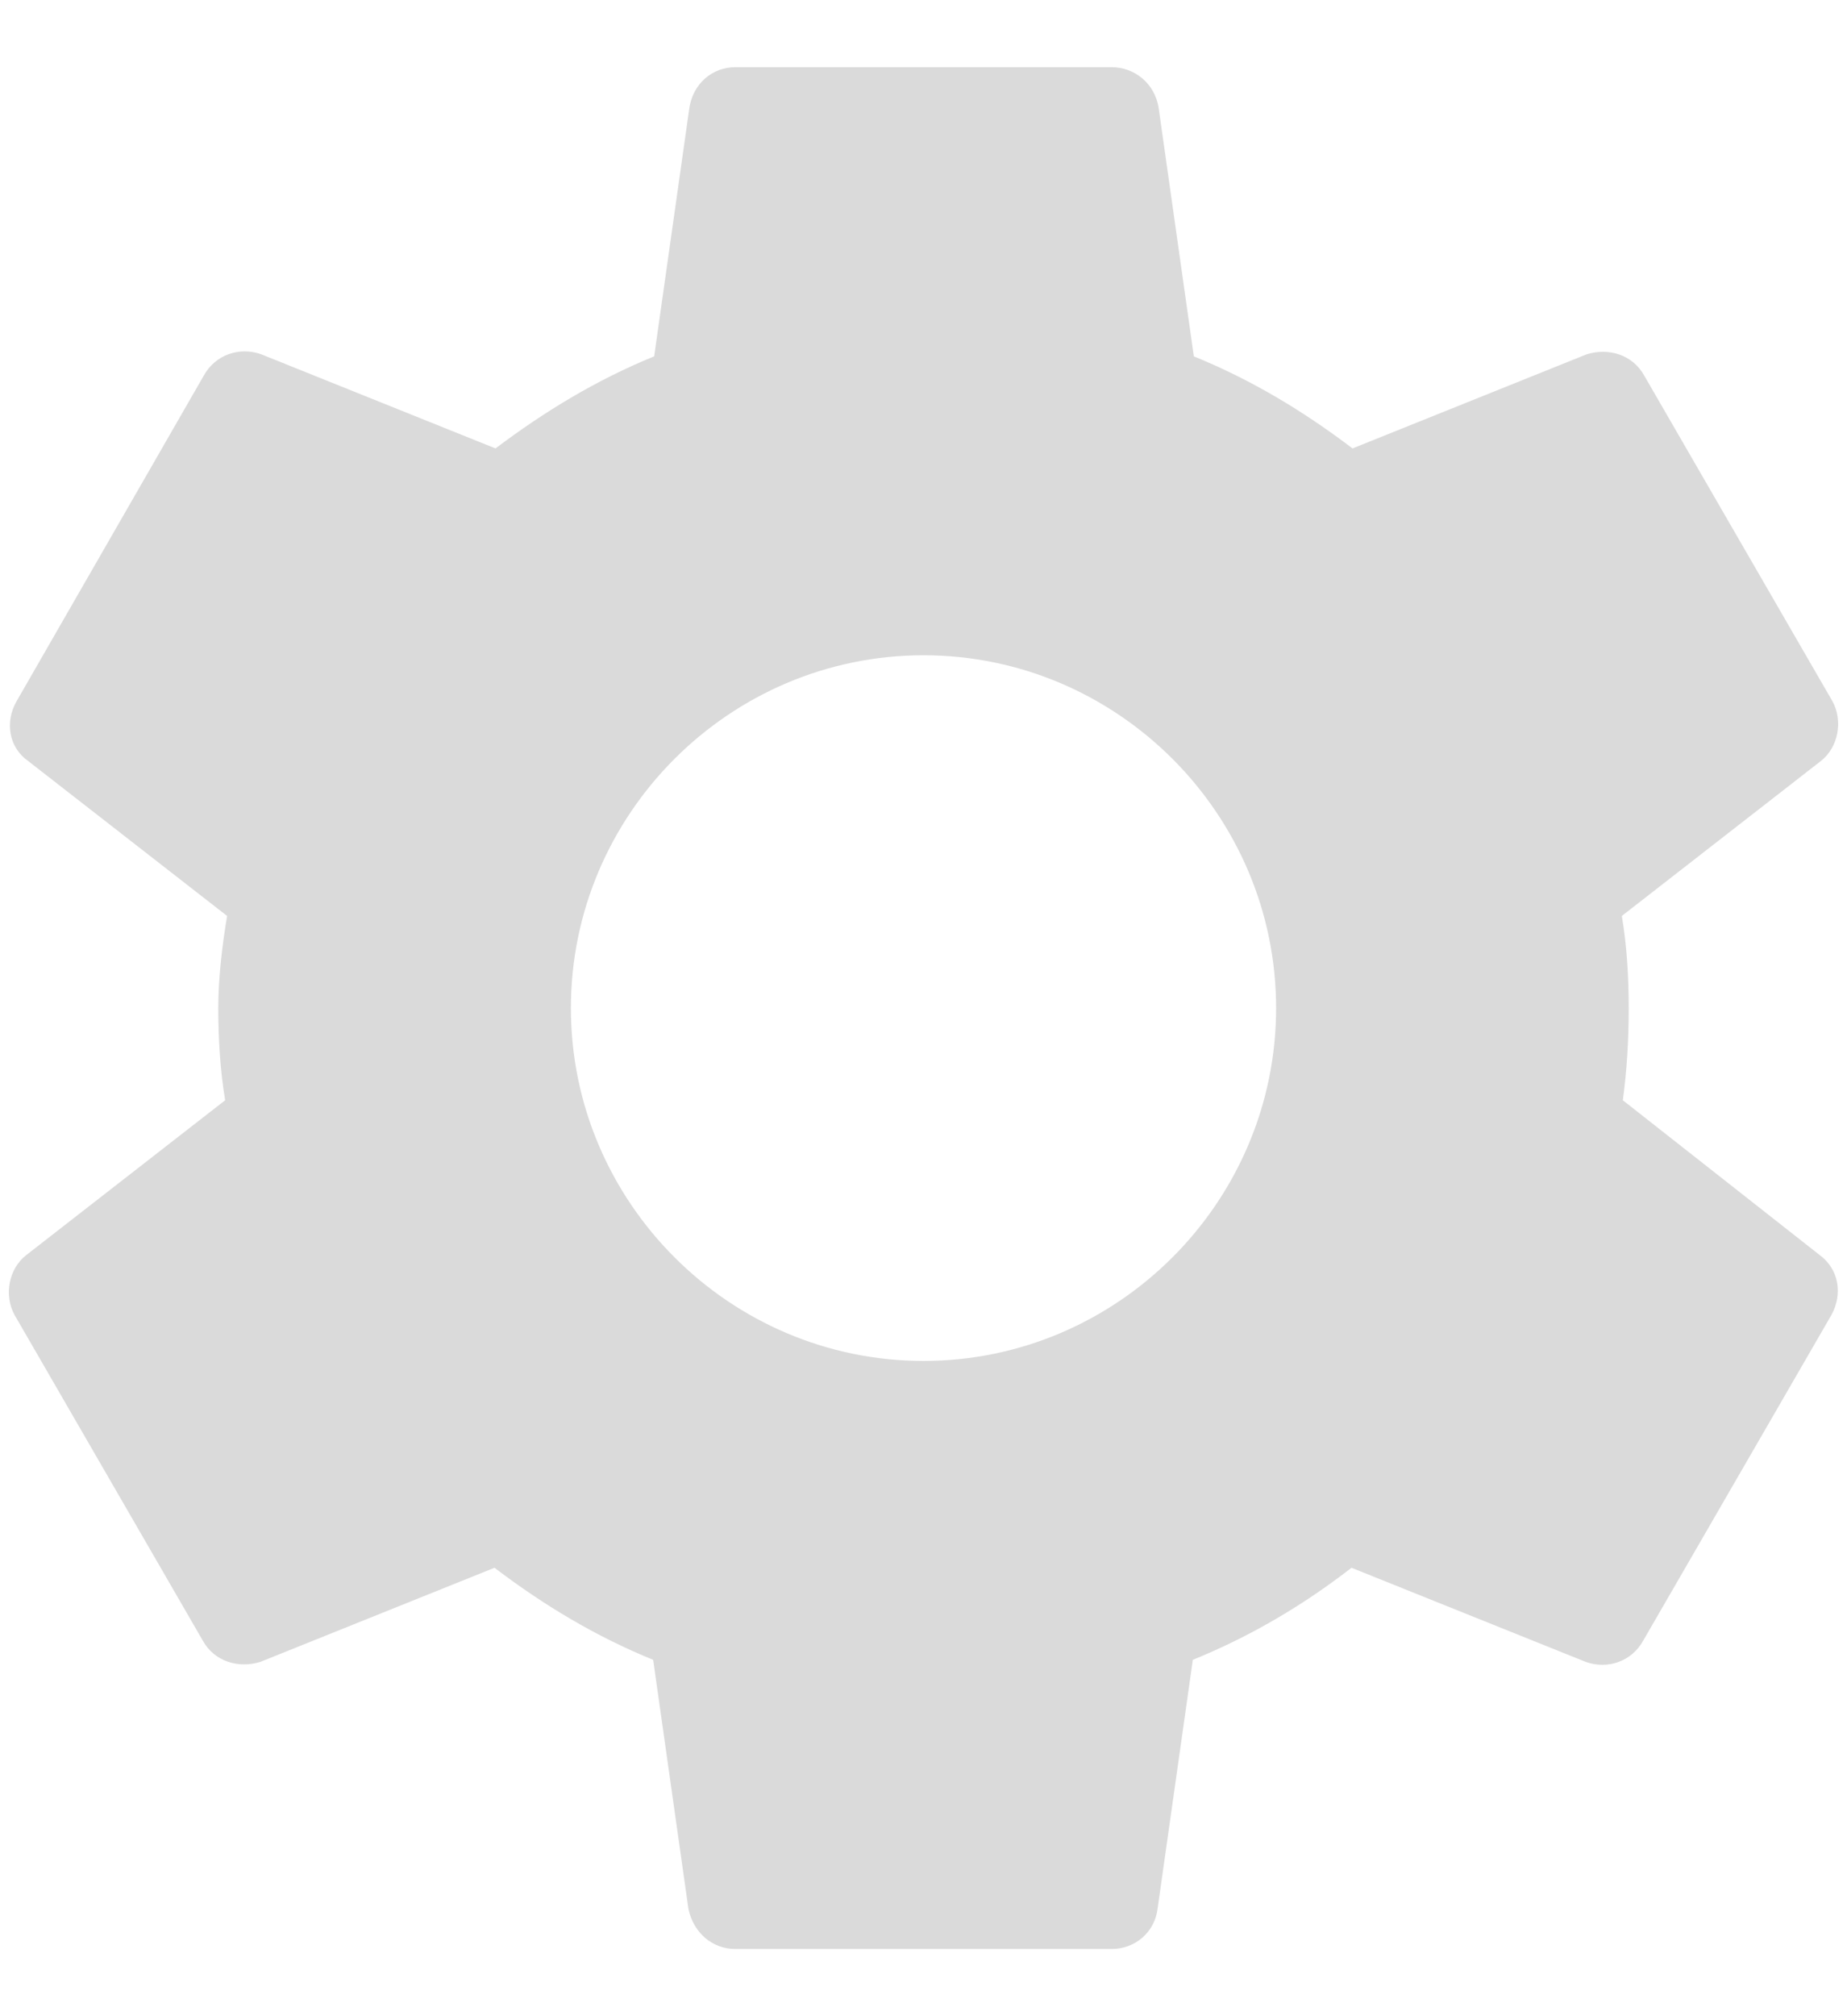 <svg width="22" height="24" viewBox="0 0 22 24" fill="none" xmlns="http://www.w3.org/2000/svg">
<path d="M19.33 13.097C19.377 12.747 19.4 12.385 19.4 12C19.4 11.627 19.377 11.253 19.318 10.903L21.687 9.06C21.897 8.897 21.955 8.582 21.827 8.348L19.587 4.475C19.447 4.218 19.155 4.137 18.898 4.218L16.11 5.338C15.527 4.895 14.908 4.522 14.22 4.242L13.8 1.278C13.753 0.998 13.52 0.8 13.24 0.8H8.76C8.48 0.8 8.258 0.998 8.212 1.278L7.792 4.242C7.103 4.522 6.473 4.907 5.902 5.338L3.113 4.218C2.857 4.125 2.565 4.218 2.425 4.475L0.197 8.348C0.057 8.593 0.103 8.897 0.337 9.06L2.705 10.903C2.647 11.253 2.6 11.638 2.6 12C2.6 12.362 2.623 12.747 2.682 13.097L0.313 14.94C0.103 15.103 0.045 15.418 0.173 15.652L2.413 19.525C2.553 19.782 2.845 19.863 3.102 19.782L5.89 18.662C6.473 19.105 7.092 19.478 7.78 19.758L8.2 22.722C8.258 23.002 8.48 23.2 8.76 23.2H13.24C13.52 23.2 13.753 23.002 13.788 22.722L14.208 19.758C14.897 19.478 15.527 19.105 16.098 18.662L18.887 19.782C19.143 19.875 19.435 19.782 19.575 19.525L21.815 15.652C21.955 15.395 21.897 15.103 21.675 14.94L19.33 13.097ZM11 16.2C8.69 16.2 6.8 14.31 6.8 12C6.8 9.69 8.69 7.8 11 7.8C13.31 7.8 15.2 9.69 15.2 12C15.2 14.31 13.31 16.2 11 16.2Z" fill="#DADADA"/>
</svg>
